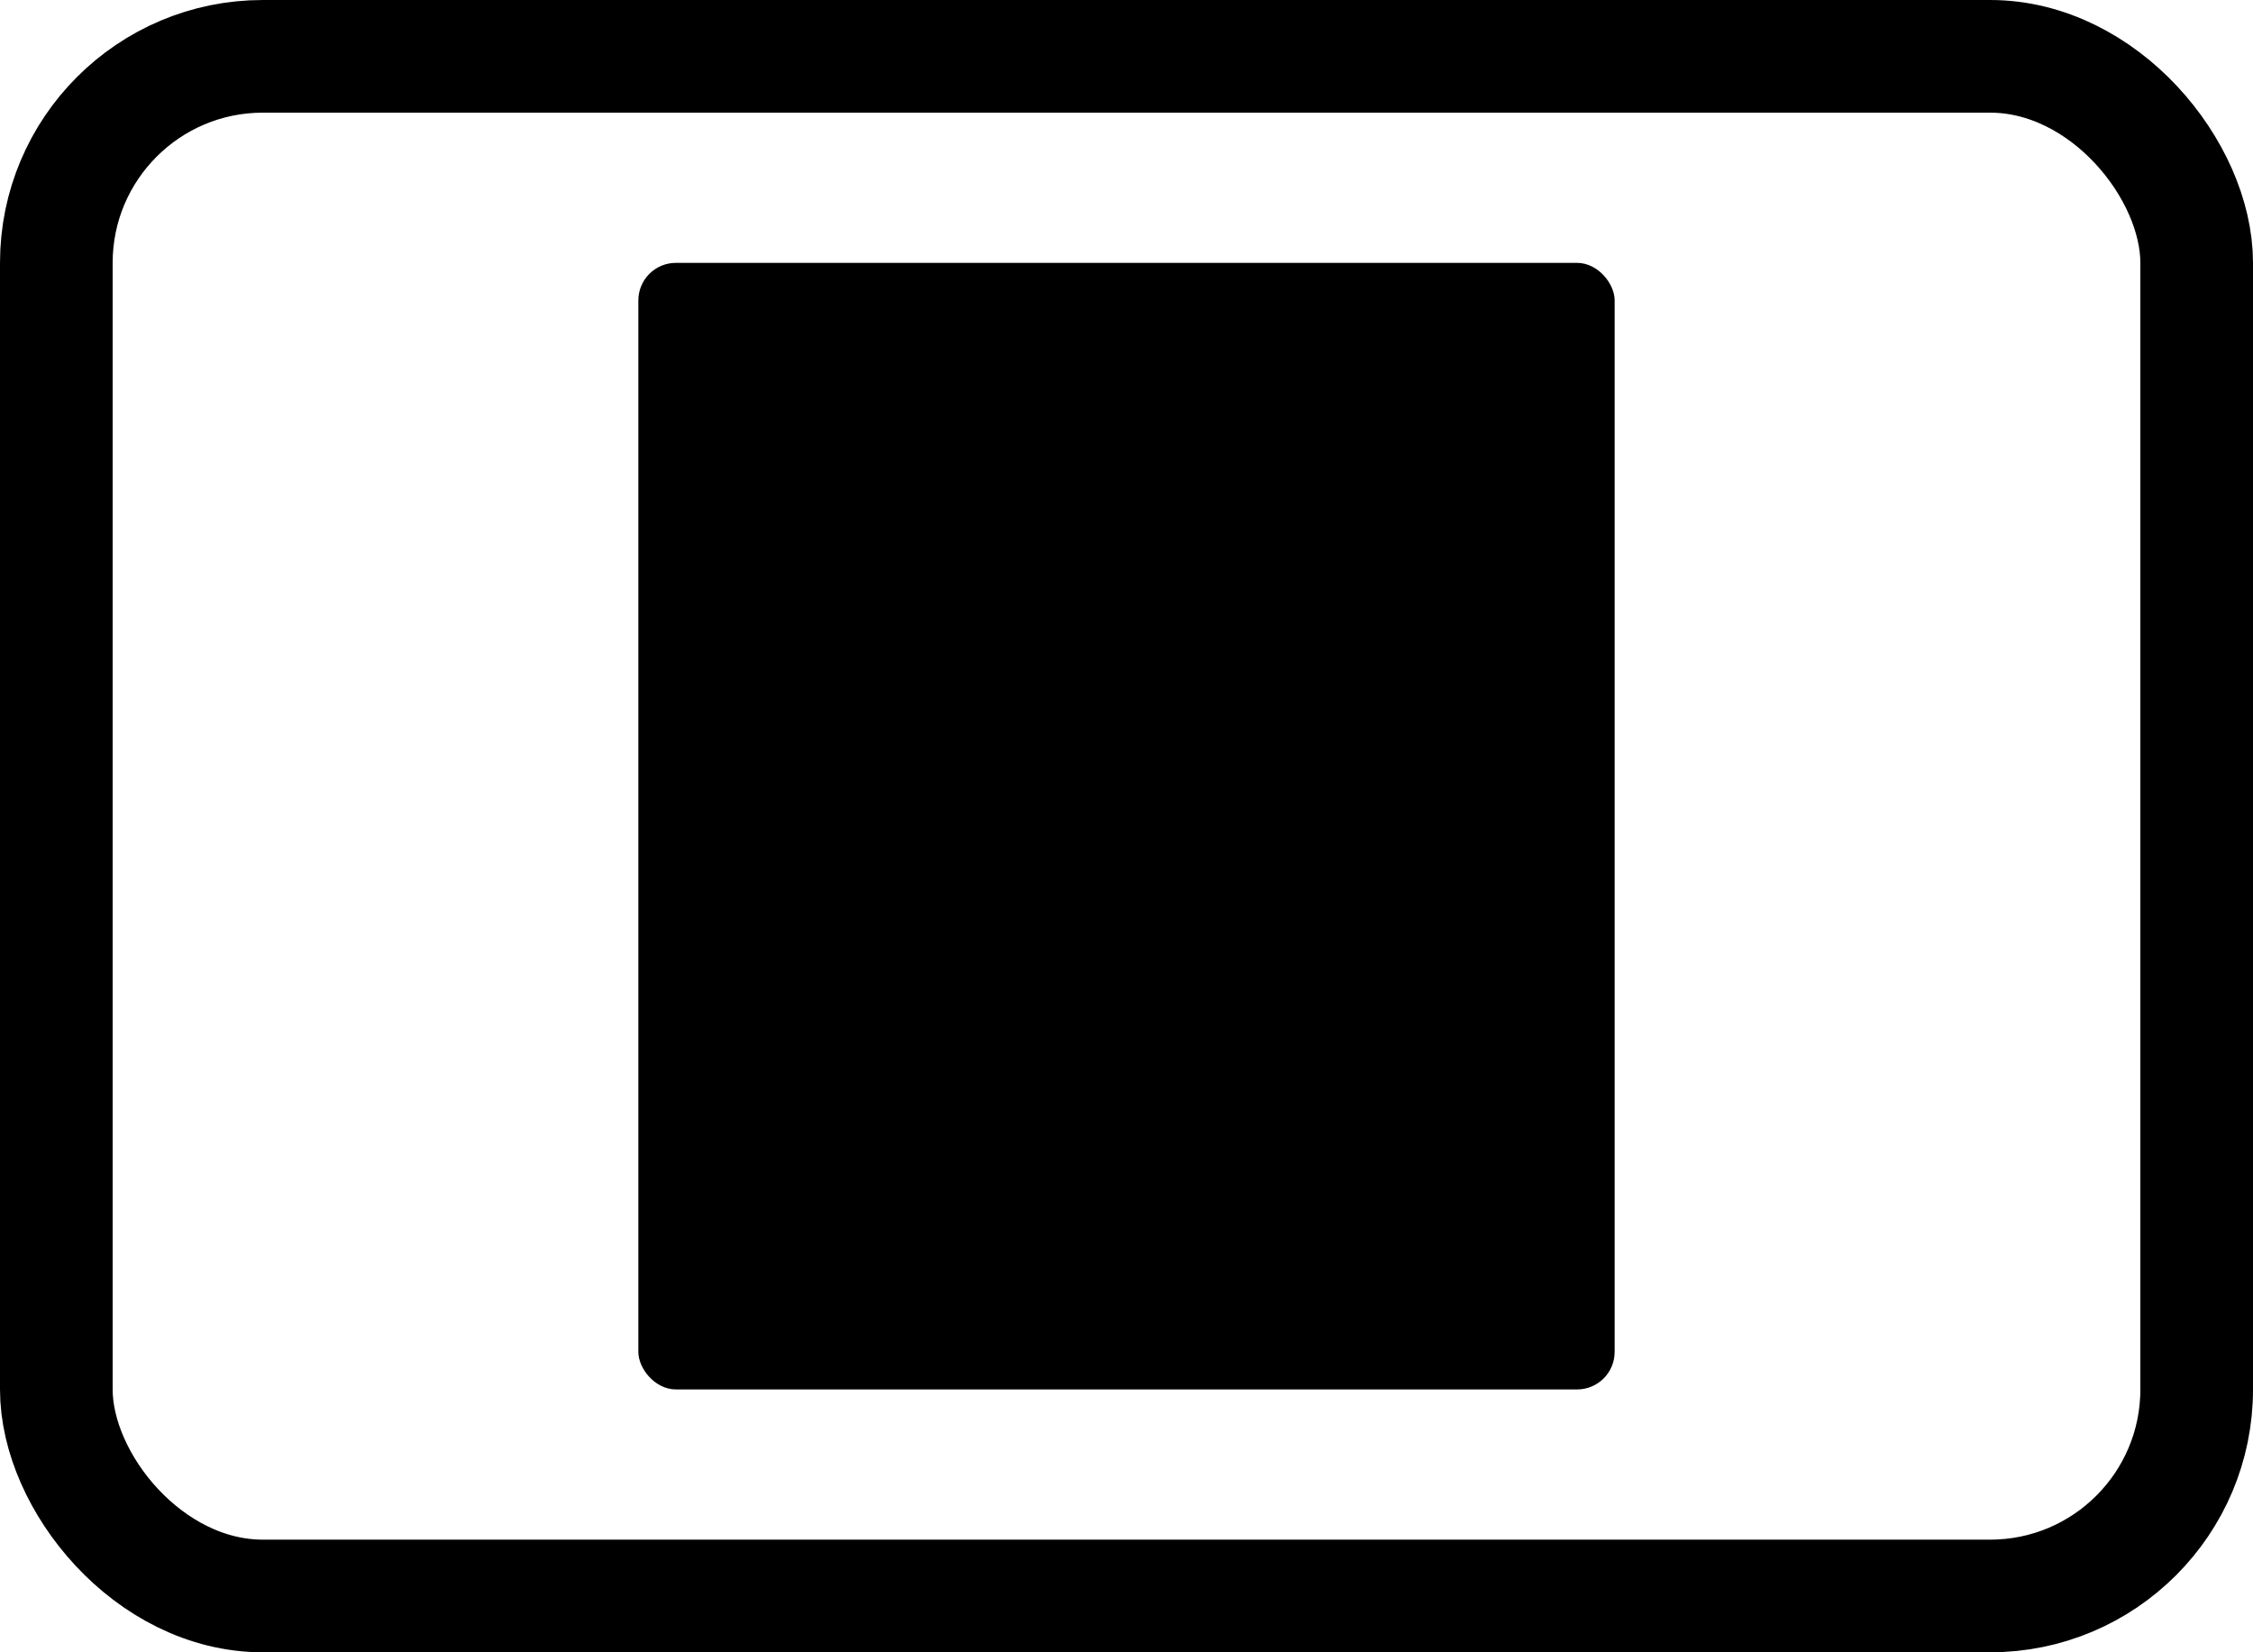 <svg width="60" height="44" viewBox="0 0 60 44" fill="none" xmlns="http://www.w3.org/2000/svg">
	<rect x="1.5" y="1.5" width="57" height="41" rx="5.5" stroke="currentColor" stroke-width="3"/>
	<rect x="17" y="7" width="26" height="30" rx="1" fill="currentColor"/>
</svg>

